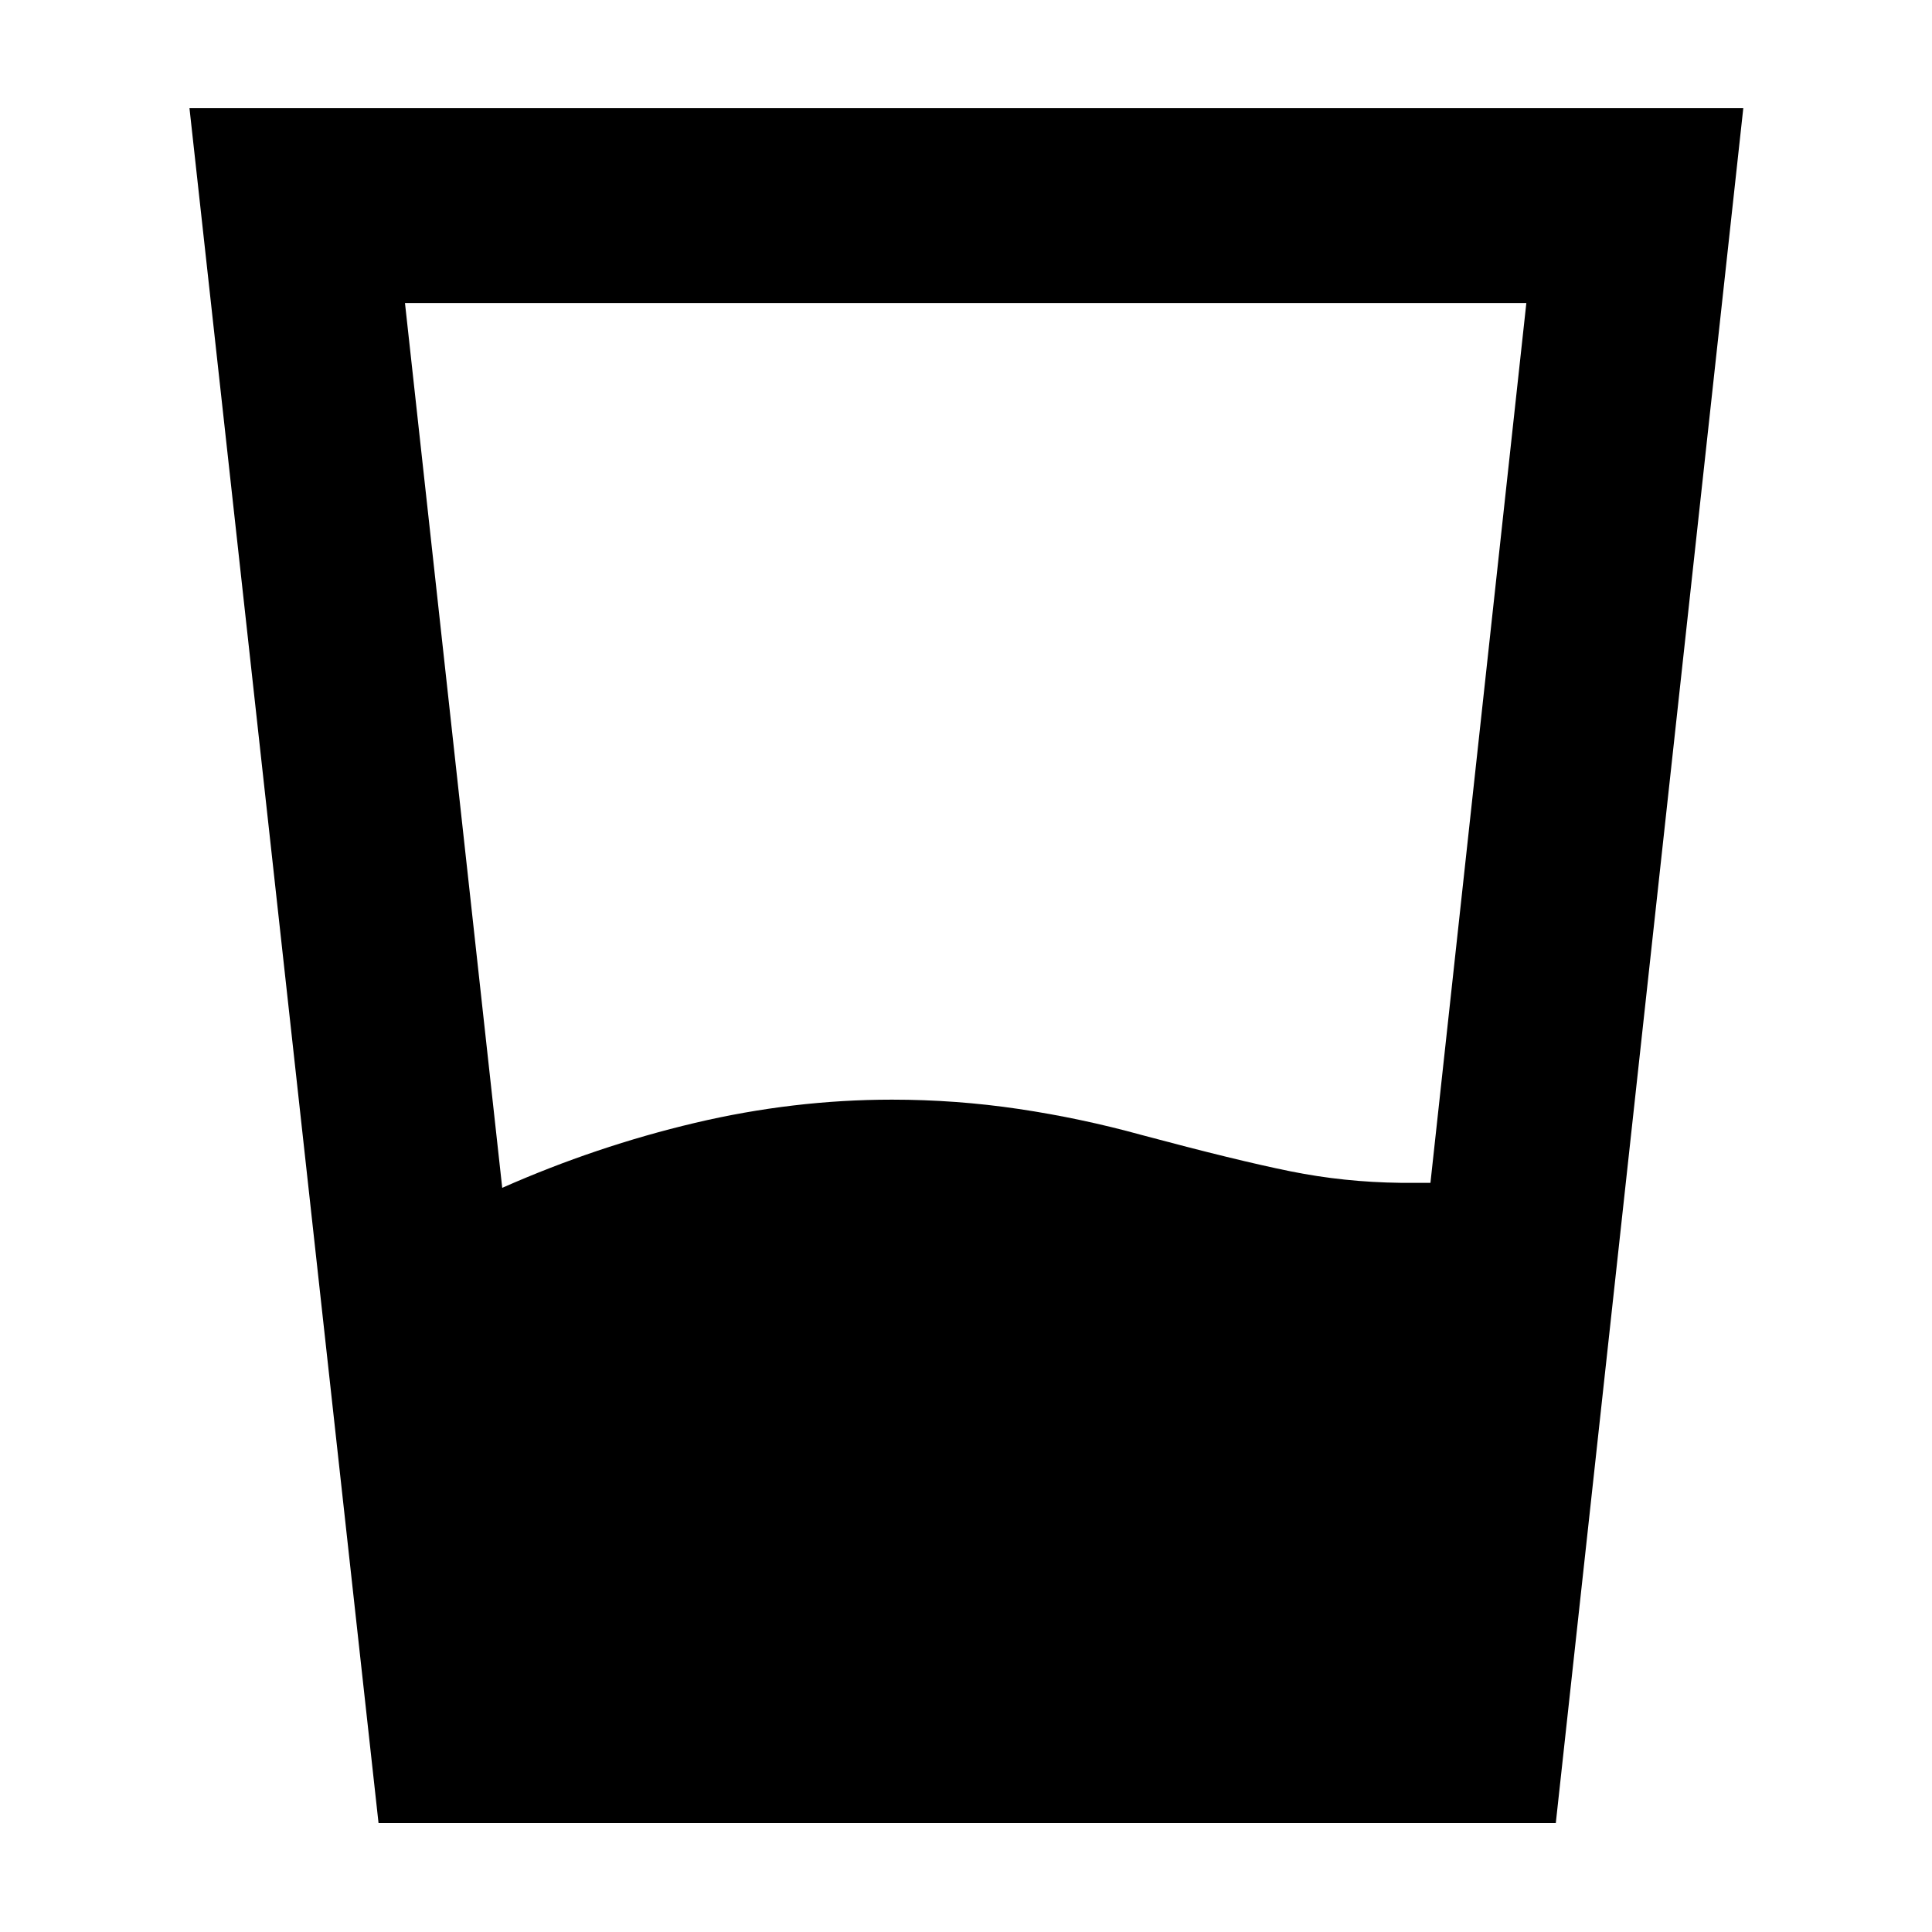 <svg xmlns="http://www.w3.org/2000/svg" height="40" viewBox="0 -960 960 960" width="40"><path d="M249.55-369.77q46.77-20.68 95.69-32.25 48.92-11.57 97.99-11.57 31.79 0 62.84 4.61 31.05 4.62 61.21 12.95 47.29 12.67 73.94 18.05 26.66 5.39 54.65 5.72h14.91l47.65-437.16h-557.2l48.32 439.65ZM188.09-54.15 94.15-906.23h772.08L773.07-54.15H188.09Z"/></svg>